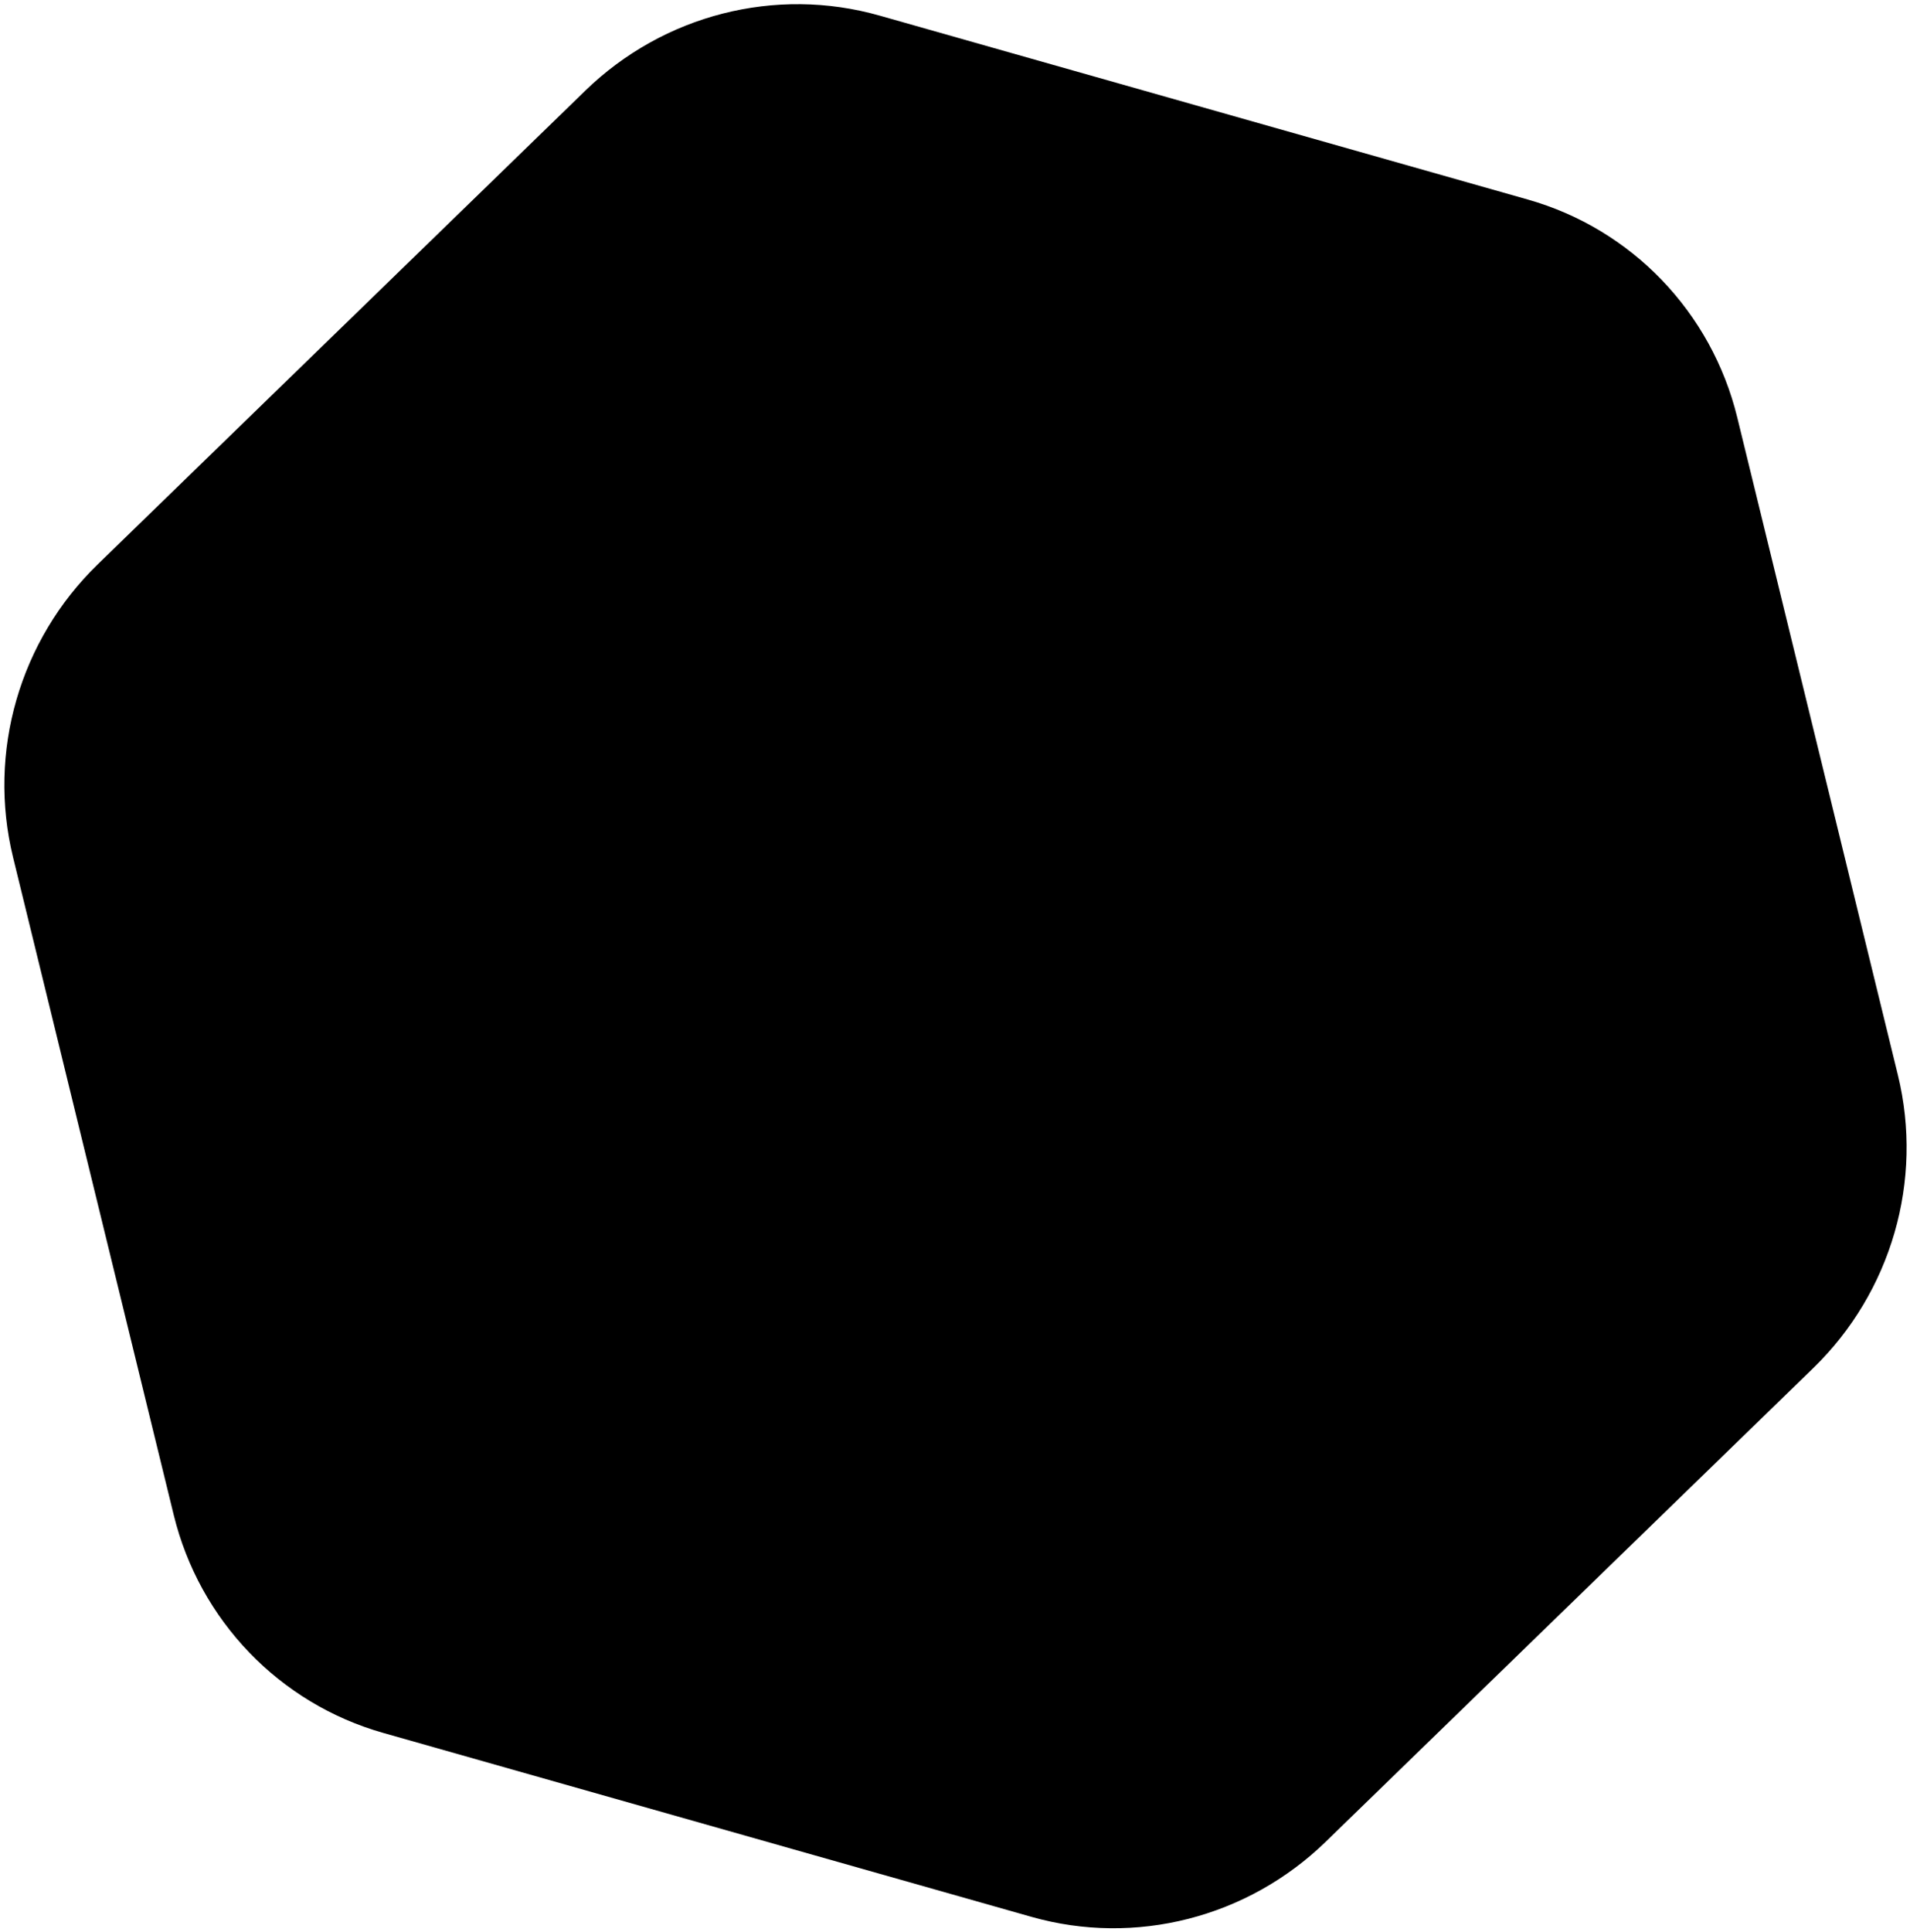 <svg width="268" height="271" viewBox="0 0 268 271" fill="none" xmlns="http://www.w3.org/2000/svg">
    <path d="M254.424 191.903L186.007 258.351C175.042 269 159.31 273.012 144.733 268.878L53.772 243.076C39.194 238.942 27.99 227.287 24.377 212.506L1.833 120.258C-1.779 105.475 2.75 89.809 13.714 79.16L82.132 12.712C93.097 2.063 108.829 -1.949 123.406 2.185L214.367 27.987C228.944 32.121 240.149 43.776 243.762 58.558L266.303 150.806C269.916 165.589 265.387 181.255 254.424 191.903Z"
          fill="currentcolor" class="theme-tint-15"/>
</svg>
